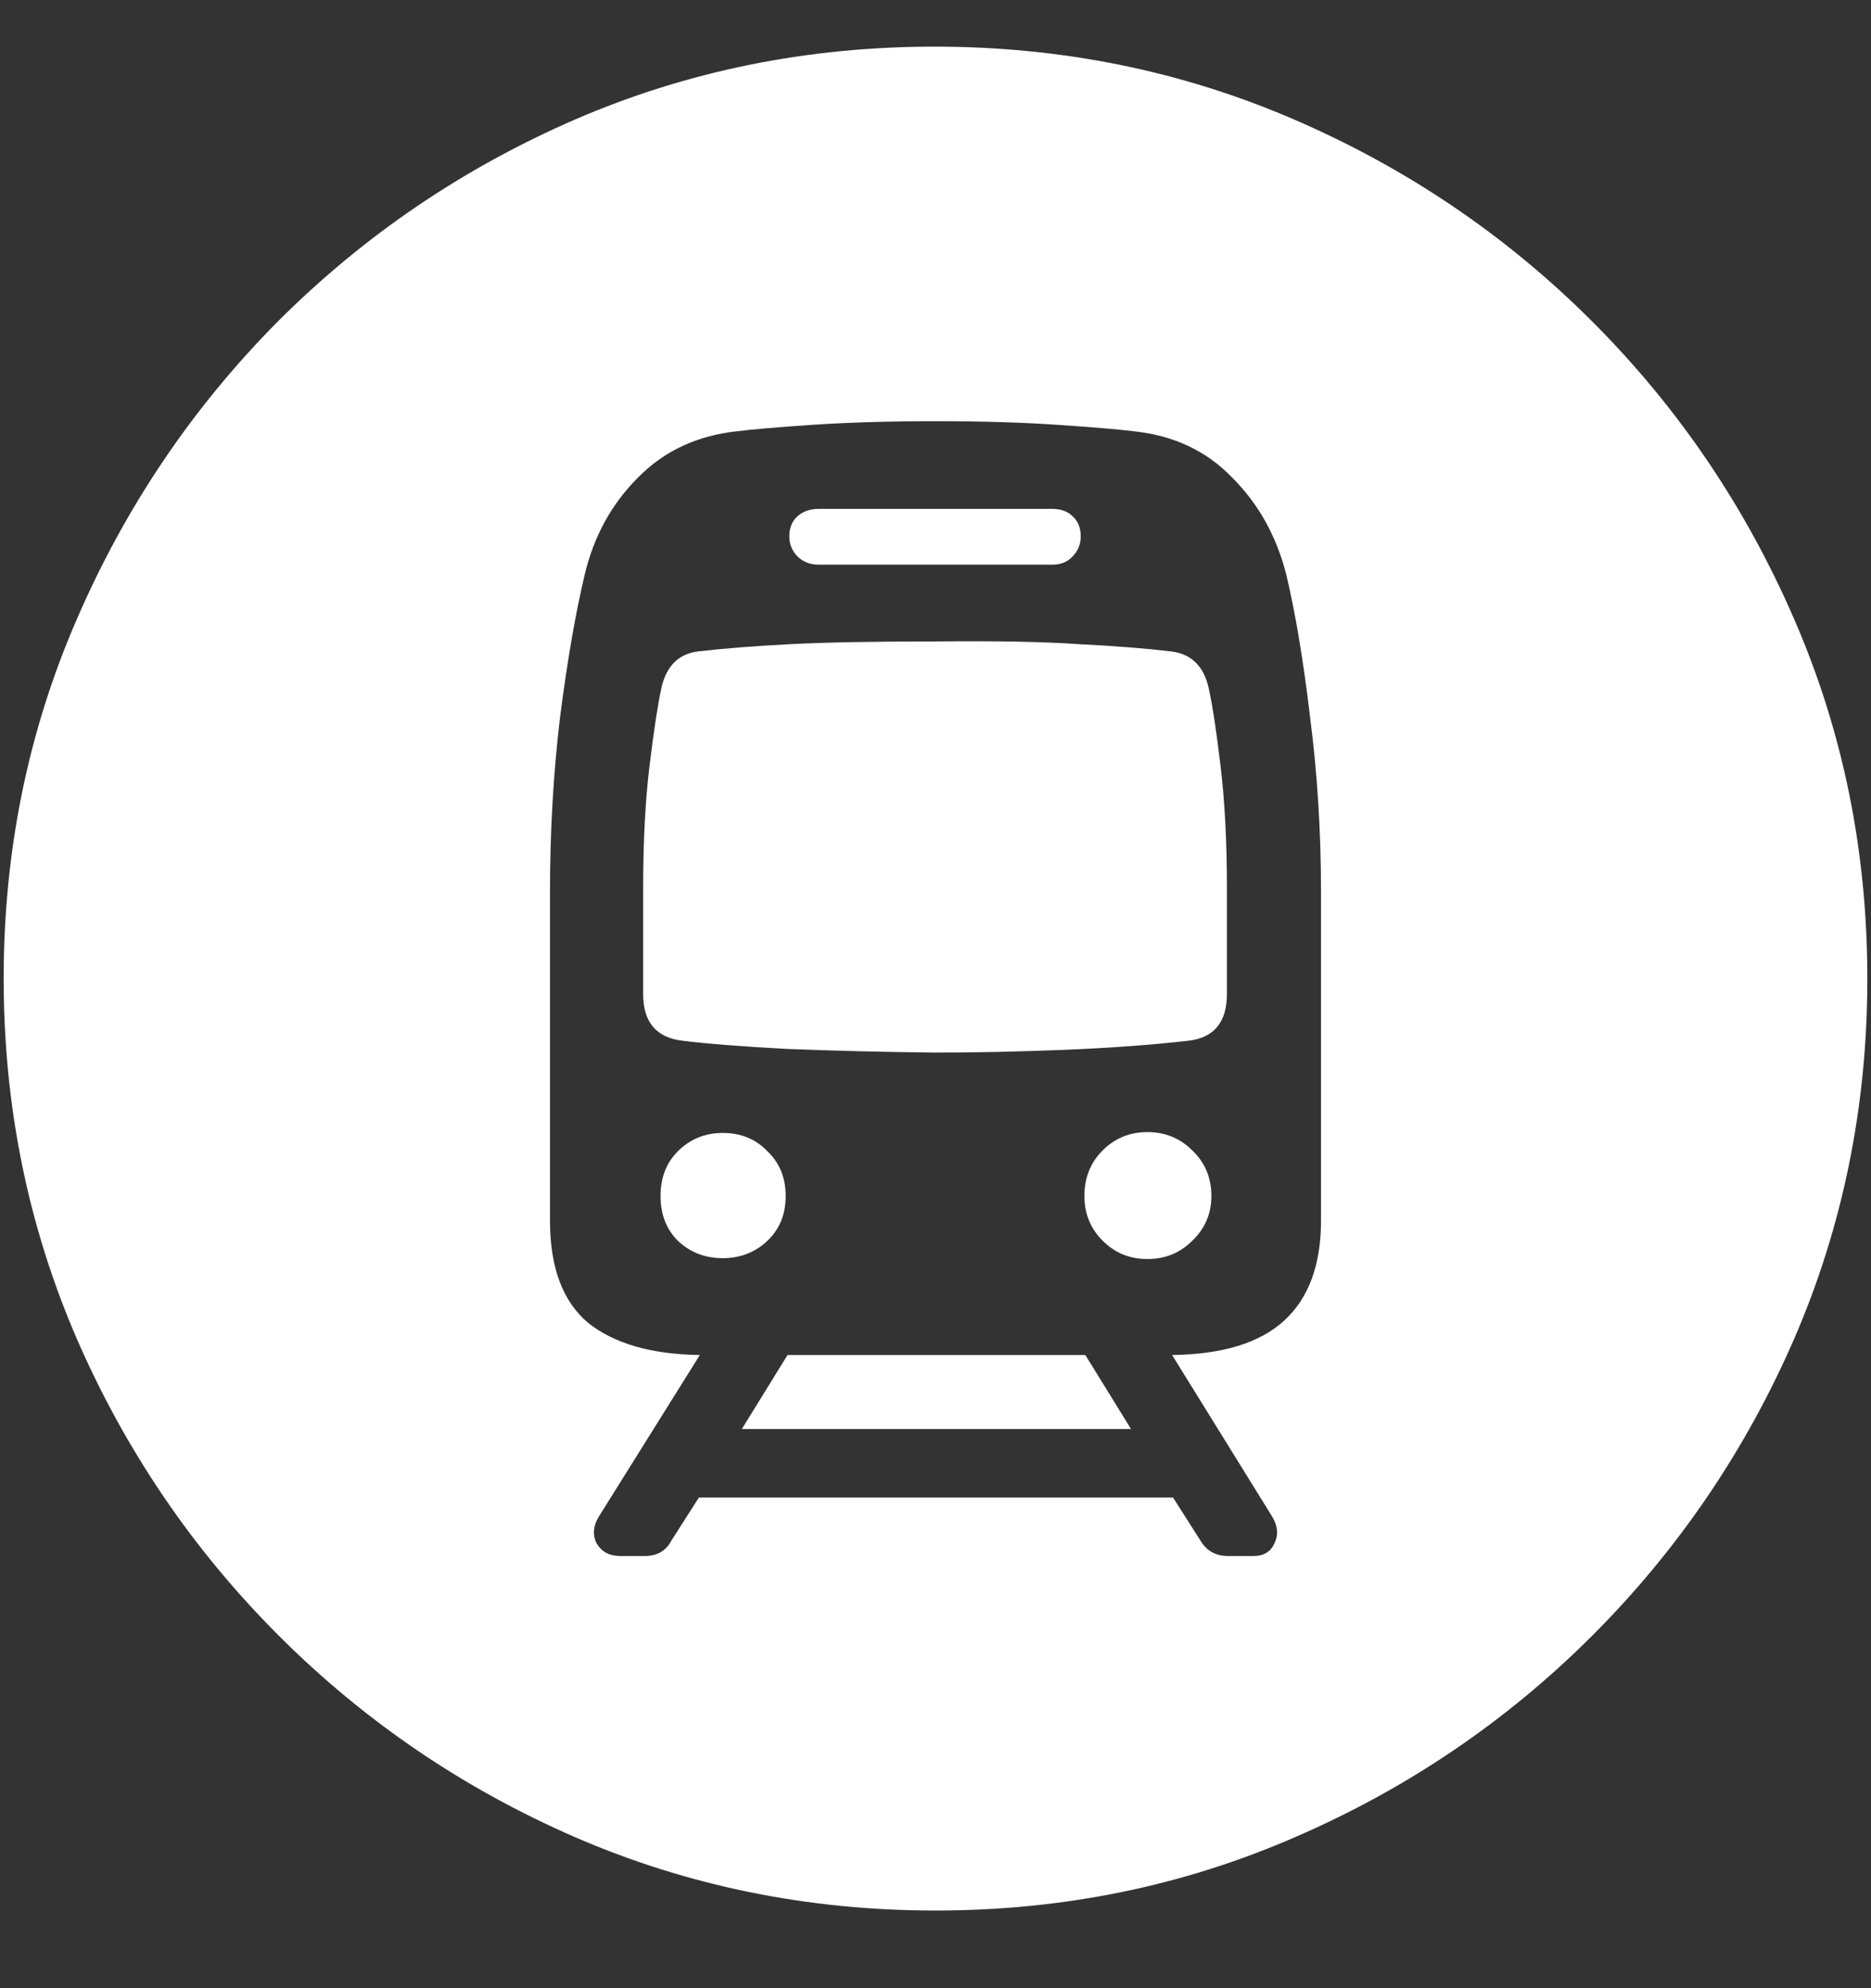 <?xml version="1.0" encoding="UTF-8"?>
<svg xmlns="http://www.w3.org/2000/svg" xmlns:xlink="http://www.w3.org/1999/xlink" width="24" height="25.5" viewBox="0 0 24 25.5" version="1.1">
<rect x="0" y="0" width="24" height="25.5" fill="#333333" stroke="none"/>
<g id="surface1">
<path style=" stroke:none;fill-rule:nonzero;fill:rgb(100%,100%,100%);fill-opacity:1;" d="M 12 24.504 C 13.633 24.504 15.168 24.191 16.605 23.566 C 18.051 22.941 19.324 22.078 20.426 20.977 C 21.527 19.875 22.391 18.605 23.016 17.168 C 23.641 15.723 23.953 14.184 23.953 12.551 C 23.953 10.918 23.641 9.383 23.016 7.945 C 22.391 6.5 21.527 5.227 20.426 4.125 C 19.324 3.023 18.051 2.16 16.605 1.535 C 15.16 0.91 13.621 0.598 11.988 0.598 C 10.355 0.598 8.816 0.91 7.371 1.535 C 5.934 2.16 4.664 3.023 3.562 4.125 C 2.469 5.227 1.609 6.5 0.984 7.945 C 0.359 9.383 0.047 10.918 0.047 12.551 C 0.047 14.184 0.359 15.723 0.984 17.168 C 1.609 18.605 2.473 19.875 3.574 20.977 C 4.676 22.078 5.945 22.941 7.383 23.566 C 8.828 24.191 10.367 24.504 12 24.504 Z M 7.055 15.656 L 7.055 11.438 C 7.055 10.664 7.098 9.918 7.184 9.199 C 7.277 8.473 7.383 7.863 7.5 7.371 C 7.617 6.879 7.844 6.465 8.18 6.129 C 8.516 5.785 8.941 5.586 9.457 5.531 C 9.637 5.508 9.957 5.48 10.418 5.449 C 10.879 5.418 11.406 5.402 12 5.402 C 12.594 5.402 13.117 5.418 13.57 5.449 C 14.031 5.48 14.355 5.508 14.543 5.531 C 15.059 5.586 15.48 5.785 15.809 6.129 C 16.145 6.465 16.375 6.879 16.5 7.371 C 16.617 7.863 16.719 8.473 16.805 9.199 C 16.898 9.918 16.945 10.664 16.945 11.438 L 16.945 15.656 C 16.945 16.219 16.789 16.645 16.477 16.934 C 16.164 17.223 15.684 17.371 15.035 17.379 L 16.312 19.441 C 16.391 19.566 16.402 19.684 16.348 19.793 C 16.301 19.902 16.211 19.957 16.078 19.957 L 15.75 19.957 C 15.594 19.957 15.477 19.891 15.398 19.758 L 15.047 19.207 L 8.965 19.207 L 8.613 19.758 C 8.543 19.891 8.43 19.957 8.273 19.957 L 7.957 19.957 C 7.816 19.957 7.715 19.902 7.652 19.793 C 7.598 19.684 7.609 19.566 7.688 19.441 L 8.977 17.379 C 8.359 17.371 7.883 17.234 7.547 16.969 C 7.219 16.695 7.055 16.258 7.055 15.656 Z M 8.25 12.75 C 8.25 13.109 8.418 13.309 8.754 13.348 C 9.066 13.387 9.512 13.422 10.09 13.453 C 10.676 13.477 11.312 13.492 12 13.5 C 12.523 13.5 13.074 13.488 13.652 13.465 C 14.238 13.441 14.77 13.402 15.246 13.348 C 15.574 13.309 15.738 13.109 15.738 12.75 L 15.738 11.391 C 15.738 10.797 15.711 10.273 15.656 9.82 C 15.602 9.367 15.551 9.035 15.504 8.824 C 15.441 8.543 15.281 8.387 15.023 8.355 C 14.695 8.316 14.301 8.285 13.84 8.262 C 13.387 8.23 12.773 8.219 12 8.227 C 11.219 8.227 10.598 8.238 10.137 8.262 C 9.684 8.285 9.289 8.316 8.953 8.355 C 8.703 8.387 8.547 8.543 8.484 8.824 C 8.438 9.035 8.387 9.367 8.332 9.82 C 8.277 10.273 8.25 10.797 8.25 11.391 Z M 8.473 15.34 C 8.473 15.574 8.547 15.766 8.695 15.914 C 8.852 16.062 9.043 16.137 9.27 16.137 C 9.496 16.137 9.688 16.062 9.844 15.914 C 10 15.766 10.078 15.574 10.078 15.34 C 10.078 15.105 10 14.914 9.844 14.766 C 9.695 14.609 9.504 14.531 9.27 14.531 C 9.043 14.531 8.852 14.609 8.695 14.766 C 8.547 14.914 8.473 15.105 8.473 15.34 Z M 13.91 15.34 C 13.91 15.566 13.988 15.758 14.145 15.914 C 14.301 16.07 14.492 16.148 14.719 16.148 C 14.945 16.148 15.137 16.07 15.293 15.914 C 15.457 15.758 15.539 15.566 15.539 15.34 C 15.539 15.105 15.457 14.91 15.293 14.754 C 15.137 14.598 14.945 14.52 14.719 14.52 C 14.492 14.52 14.301 14.598 14.145 14.754 C 13.988 14.91 13.91 15.105 13.91 15.34 Z M 10.125 6.879 C 10.125 6.98 10.16 7.066 10.23 7.137 C 10.301 7.207 10.391 7.242 10.5 7.242 L 13.5 7.242 C 13.609 7.242 13.695 7.207 13.758 7.137 C 13.828 7.066 13.863 6.98 13.863 6.879 C 13.863 6.77 13.828 6.684 13.758 6.621 C 13.695 6.559 13.609 6.527 13.5 6.527 L 10.5 6.527 C 10.391 6.527 10.301 6.559 10.23 6.621 C 10.16 6.684 10.125 6.77 10.125 6.879 Z M 9.516 18.328 L 14.508 18.328 L 13.922 17.379 L 10.102 17.379 Z M 9.516 18.328 "/>
</g>
</svg>
